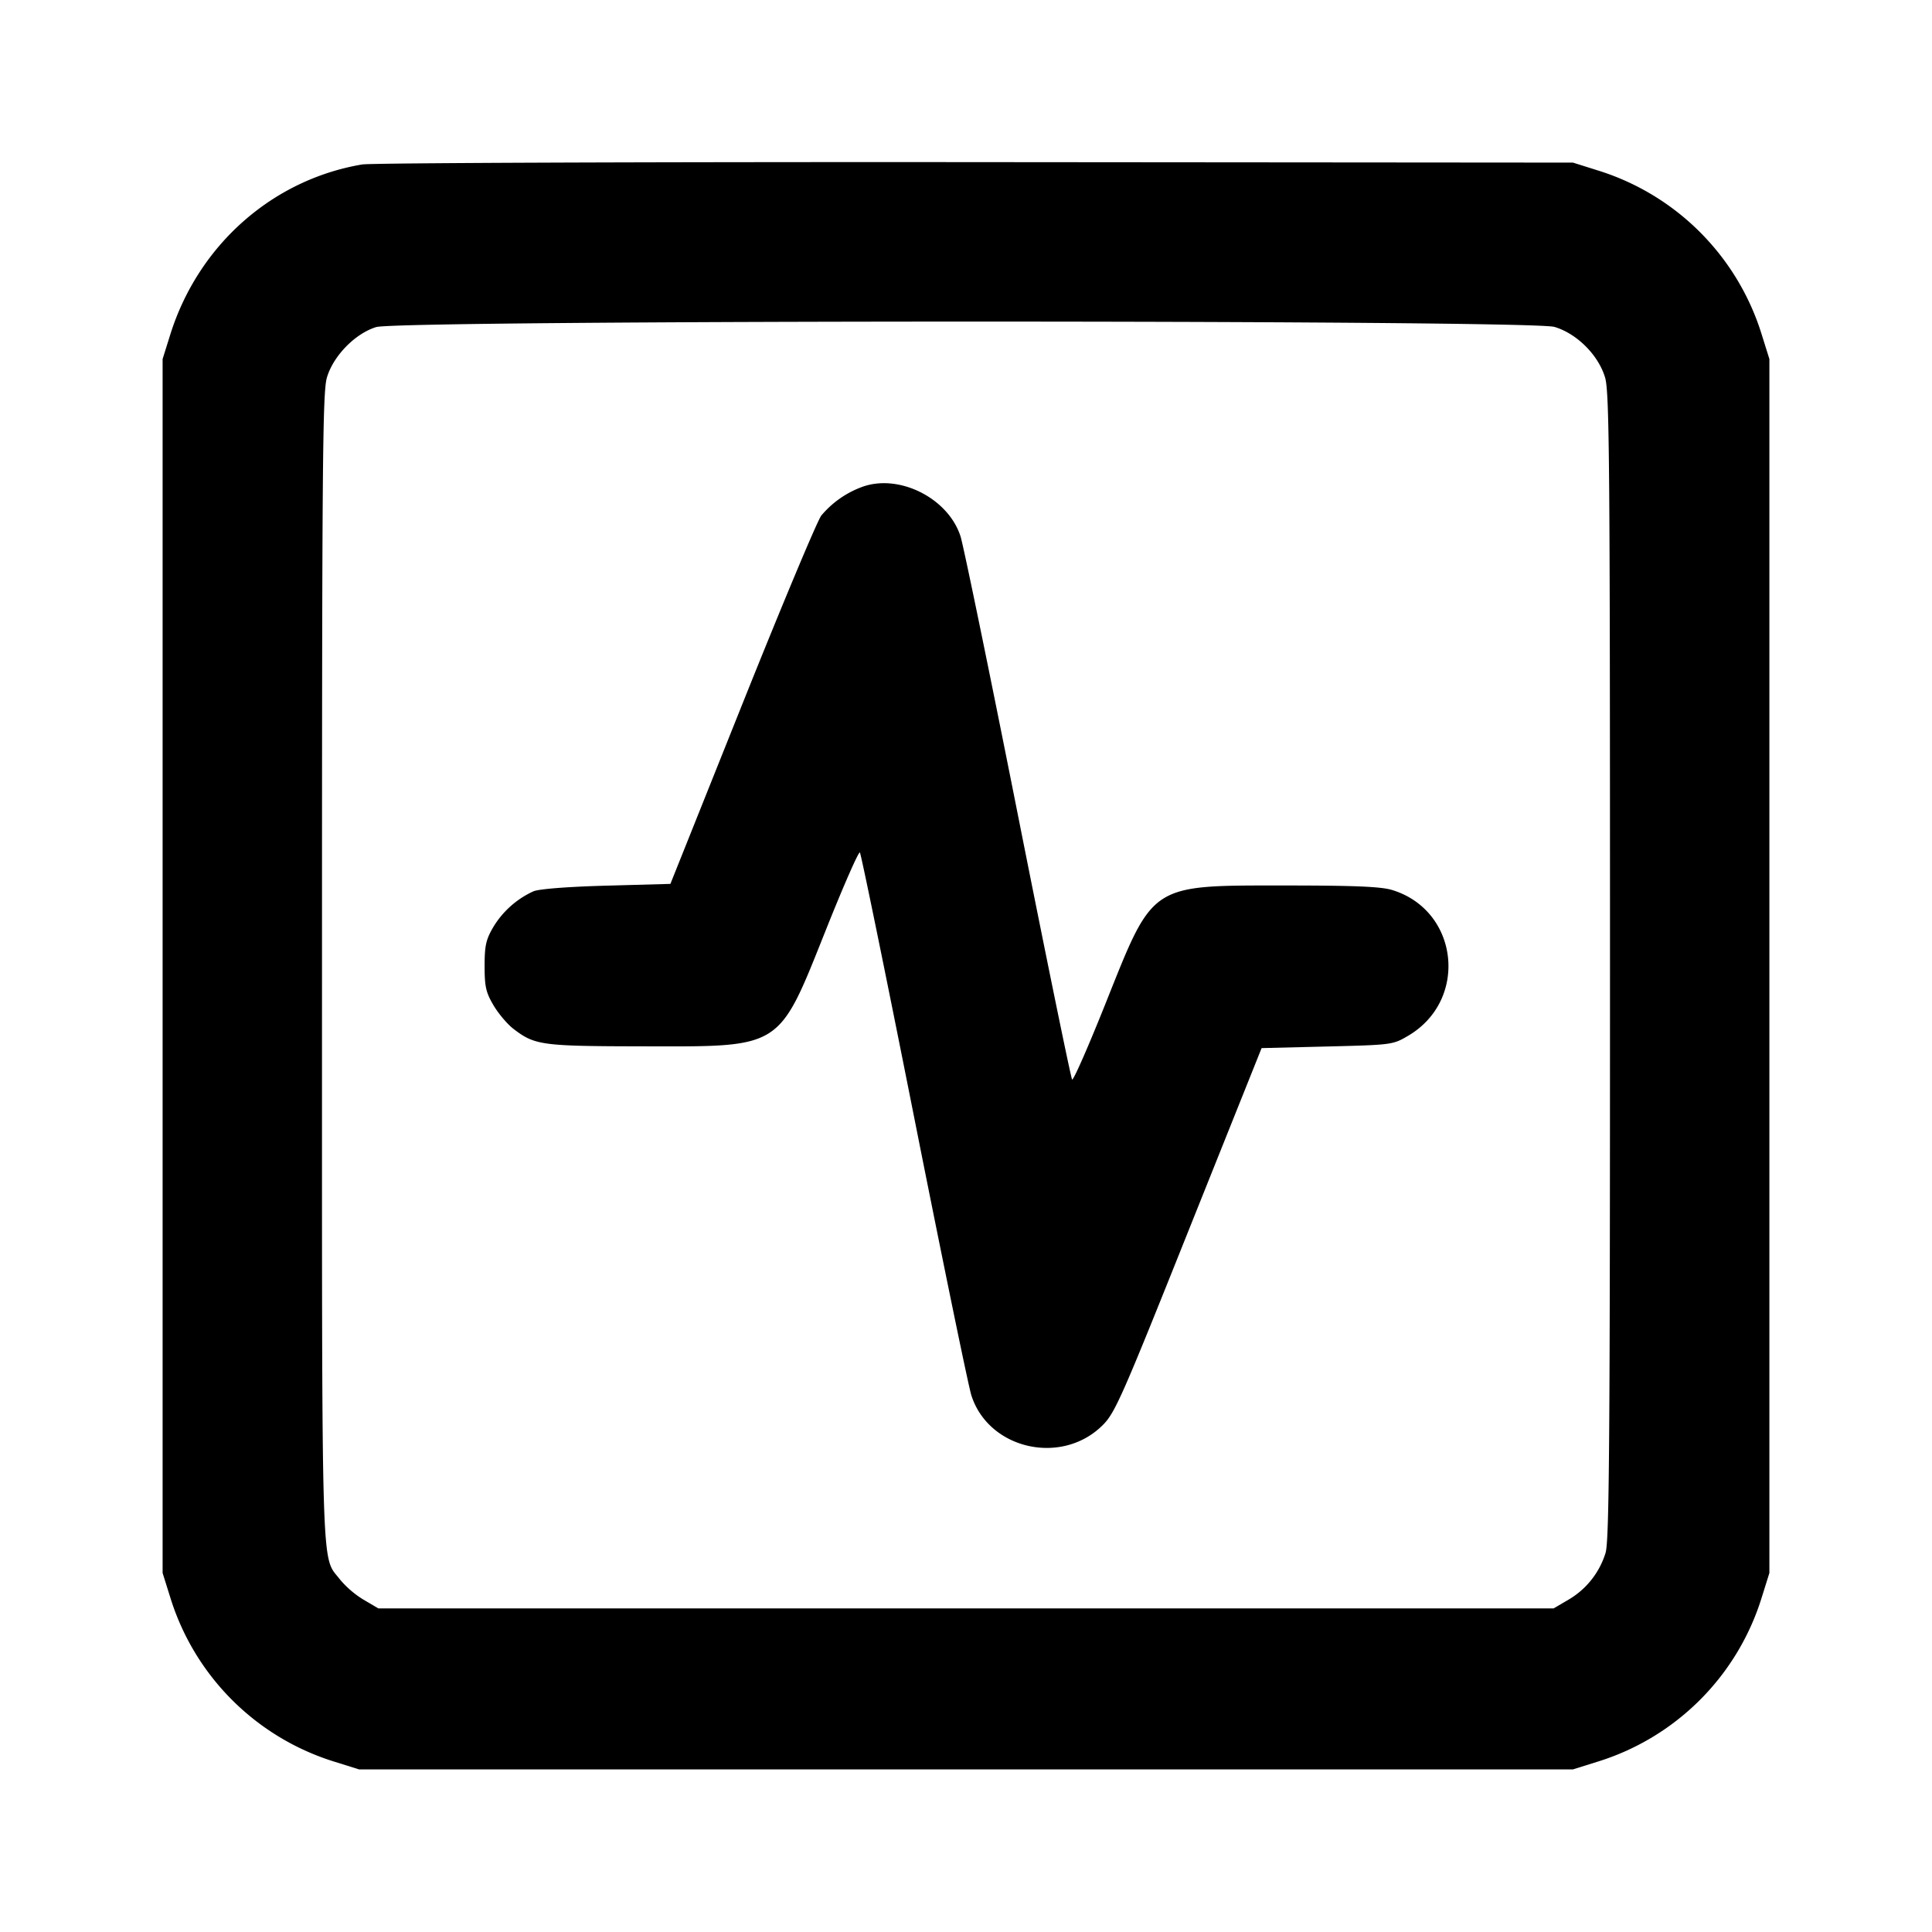<svg xmlns="http://www.w3.org/2000/svg" width="24" height="24" fill="none" stroke="currentColor" stroke-linecap="round" stroke-linejoin="round" stroke-width="2"><path fill="#000" fill-rule="evenodd" stroke="none" d="M4.499 2.043C3.38 2.232 2.461 3.048 2.114 4.16l-.094.3v15.08l.094.3a3.09 3.09 0 0 0 2.046 2.046l.3.094h15.08l.3-.094a3.09 3.09 0 0 0 2.046-2.046l.094-.3V4.46l-.094-.3a3.09 3.09 0 0 0-2.025-2.039l-.321-.101-7.42-.006c-4.081-.003-7.511.01-7.621.029M19.31 4.061c.279.083.546.35.629.629.054.18.061 1.065.061 7.311 0 5.906-.009 7.137-.055 7.289a1.02 1.02 0 0 1-.461.582l-.184.108H4.7l-.184-.108a1.2 1.2 0 0 1-.291-.249c-.239-.314-.225.172-.225-7.601 0-6.264.007-7.152.061-7.332.079-.269.351-.547.612-.627.291-.089 14.336-.092 14.637-.002m-8.612 1.992a1.2 1.2 0 0 0-.496.352c-.053.072-.496 1.131-.985 2.353l-.889 2.222-.794.022c-.481.013-.838.041-.907.07a1.13 1.13 0 0 0-.499.444c-.091.156-.108.23-.108.484 0 .256.016.328.111.489.061.103.173.236.25.294.264.202.352.213 1.602.215 1.745.003 1.681.044 2.278-1.45.217-.544.406-.975.421-.958.014.016.318 1.497.674 3.29s.676 3.348.711 3.455c.216.671 1.124.876 1.632.368.153-.153.239-.348 1.069-2.425l.904-2.258.814-.02c.804-.02.816-.021 1.006-.133.756-.444.631-1.561-.202-1.812-.136-.041-.47-.055-1.309-.055-1.704 0-1.647-.037-2.242 1.452-.217.544-.406.975-.421.958-.014-.016-.318-1.497-.674-3.29s-.677-3.349-.712-3.457c-.154-.48-.775-.787-1.234-.61"/></svg>